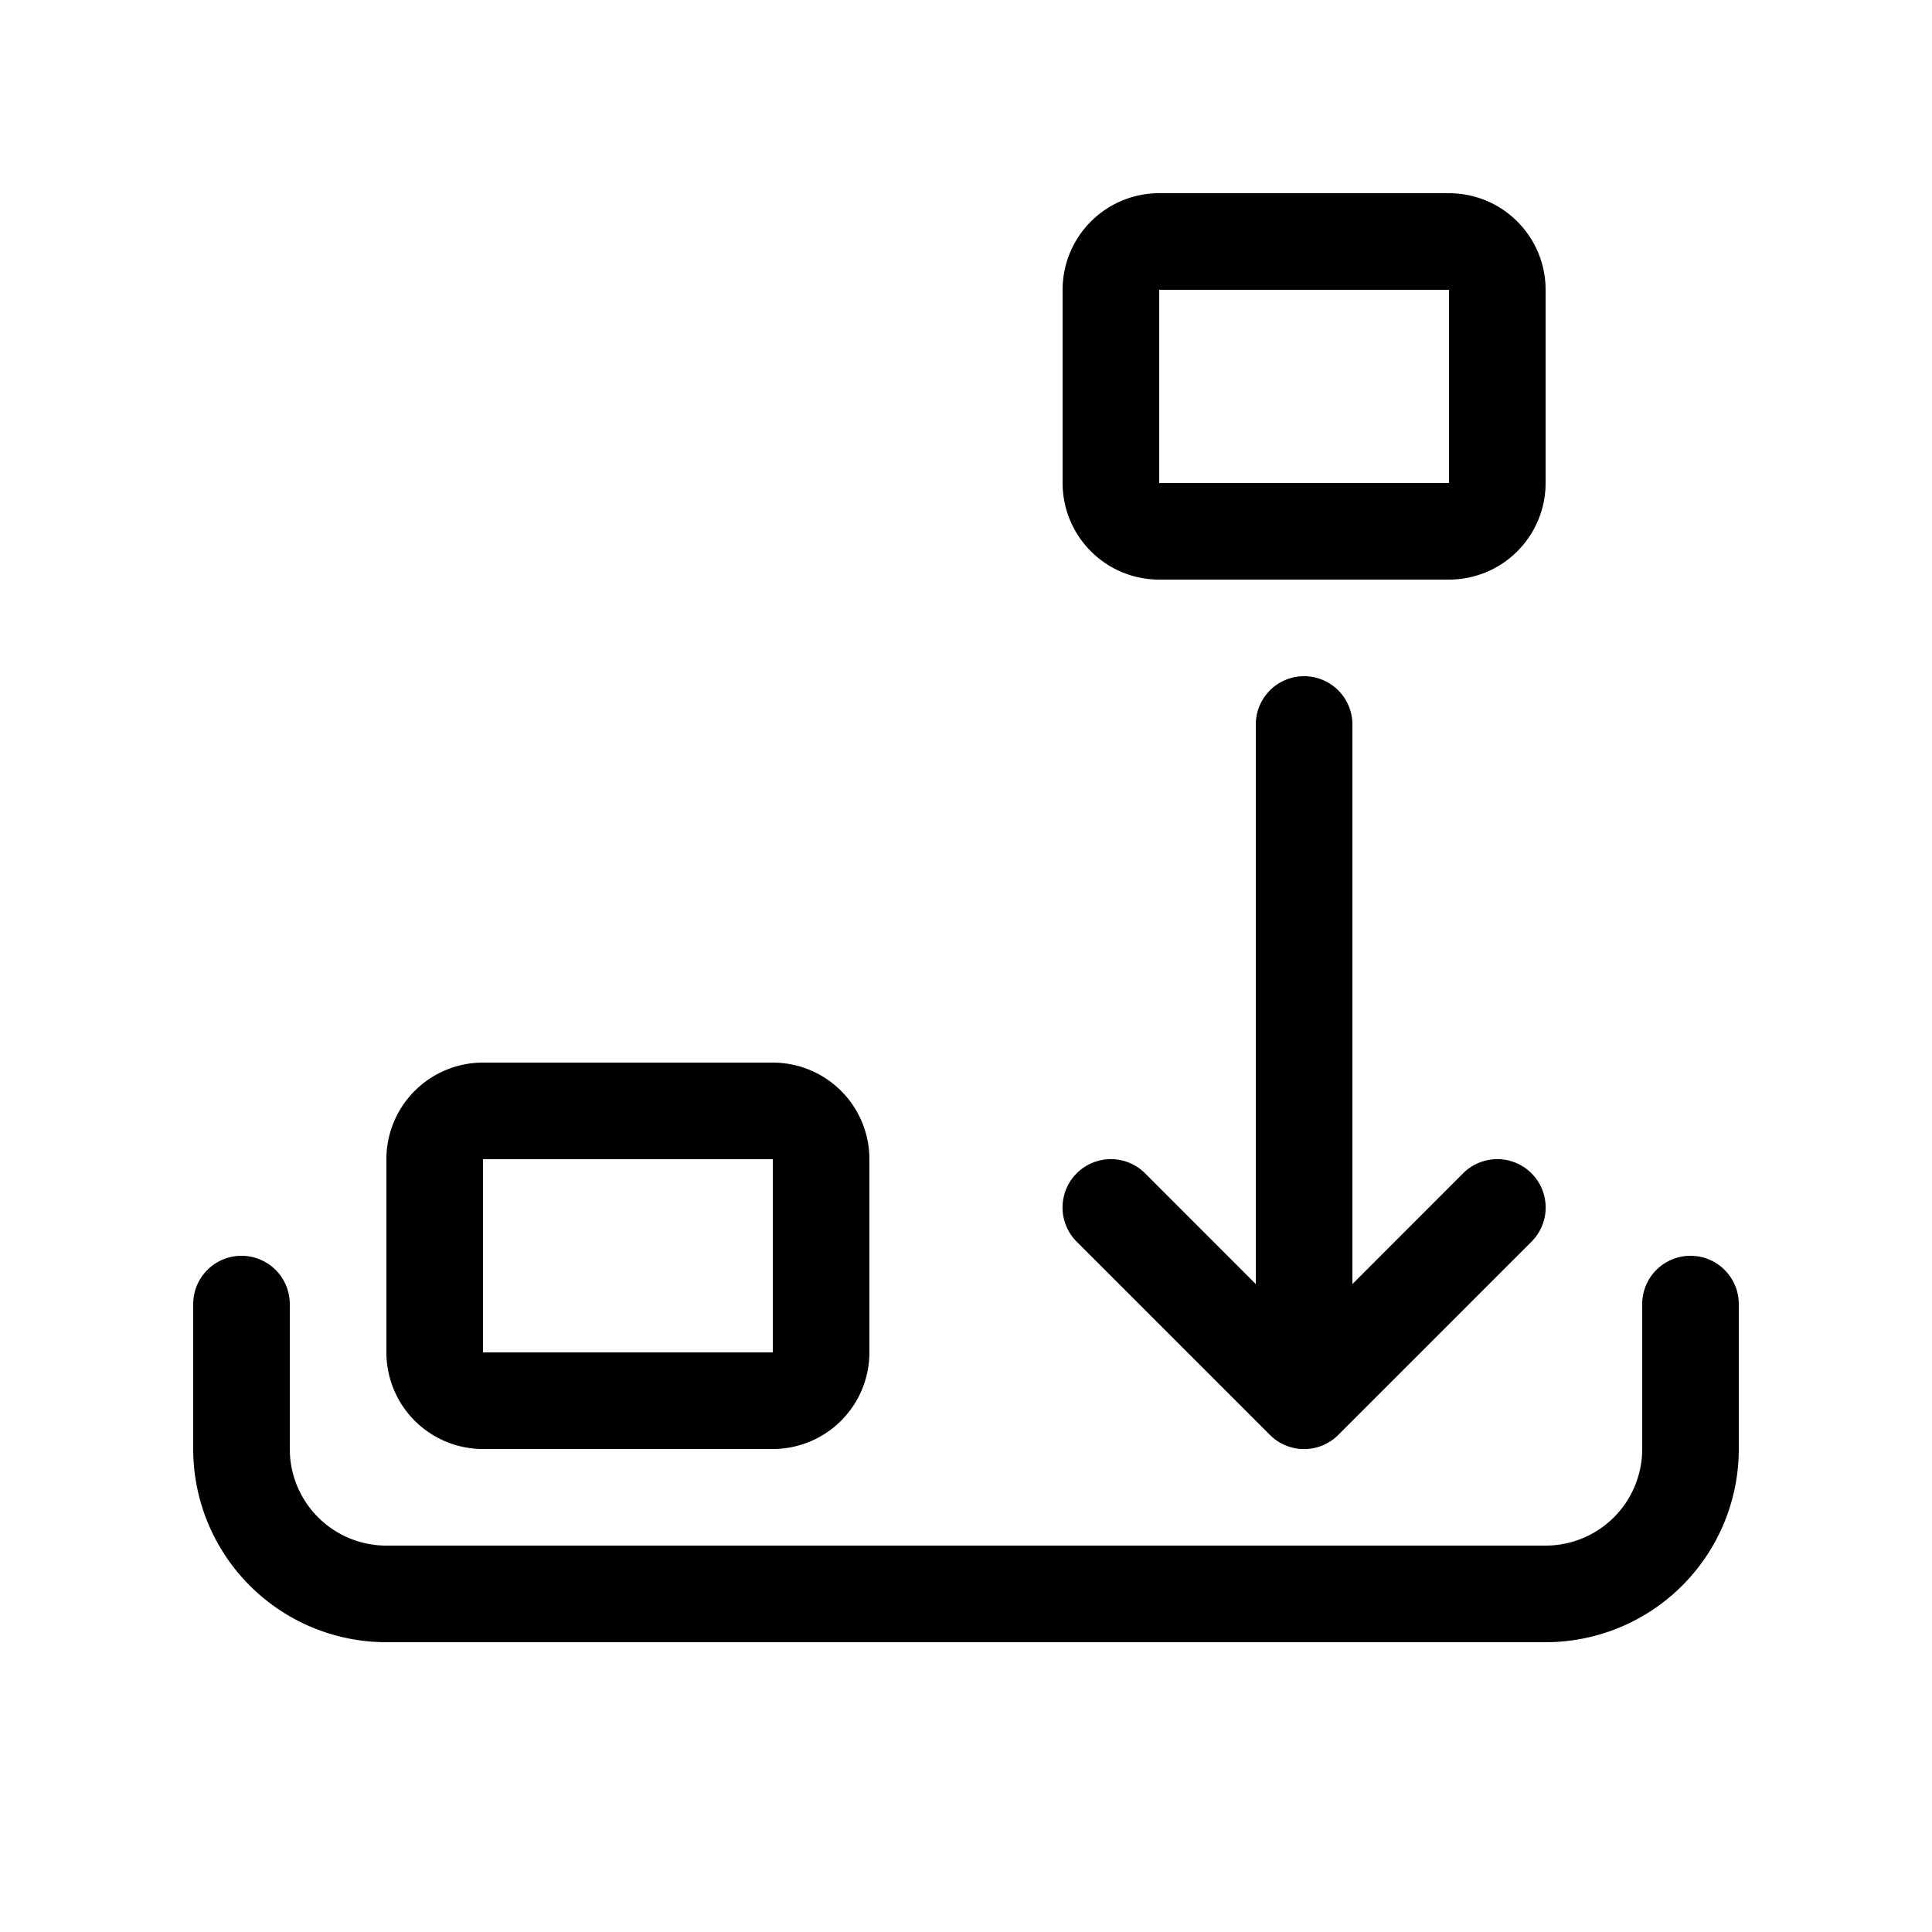 <svg xmlns="http://www.w3.org/2000/svg" xmlns:xlink="http://www.w3.org/1999/xlink" width="20" height="20" viewBox="0 0 20 20"><path fill="currentColor" d="M11 3a1 1 0 0 1 1-1h3a1 1 0 0 1 1 1v2a1 1 0 0 1-1 1h-3a1 1 0 0 1-1-1zm4 0h-3v2h3zm-1.5 4a.5.5 0 0 1 .5.5v5.793l1.146-1.147a.5.5 0 0 1 .708.708l-2 2a.5.5 0 0 1-.708 0l-2-2a.5.5 0 0 1 .708-.708L13 13.293V7.5a.5.5 0 0 1 .5-.5M4 12a1 1 0 0 1 1-1h3a1 1 0 0 1 1 1v2a1 1 0 0 1-1 1H5a1 1 0 0 1-1-1zm4 0H5v2h3zm-5.5 1a.5.5 0 0 1 .5.5V15a1 1 0 0 0 1 1h12a1 1 0 0 0 1-1v-1.5a.5.5 0 0 1 1 0V15a2 2 0 0 1-2 2H4a2 2 0 0 1-2-2v-1.5a.5.5 0 0 1 .5-.5"/></svg>